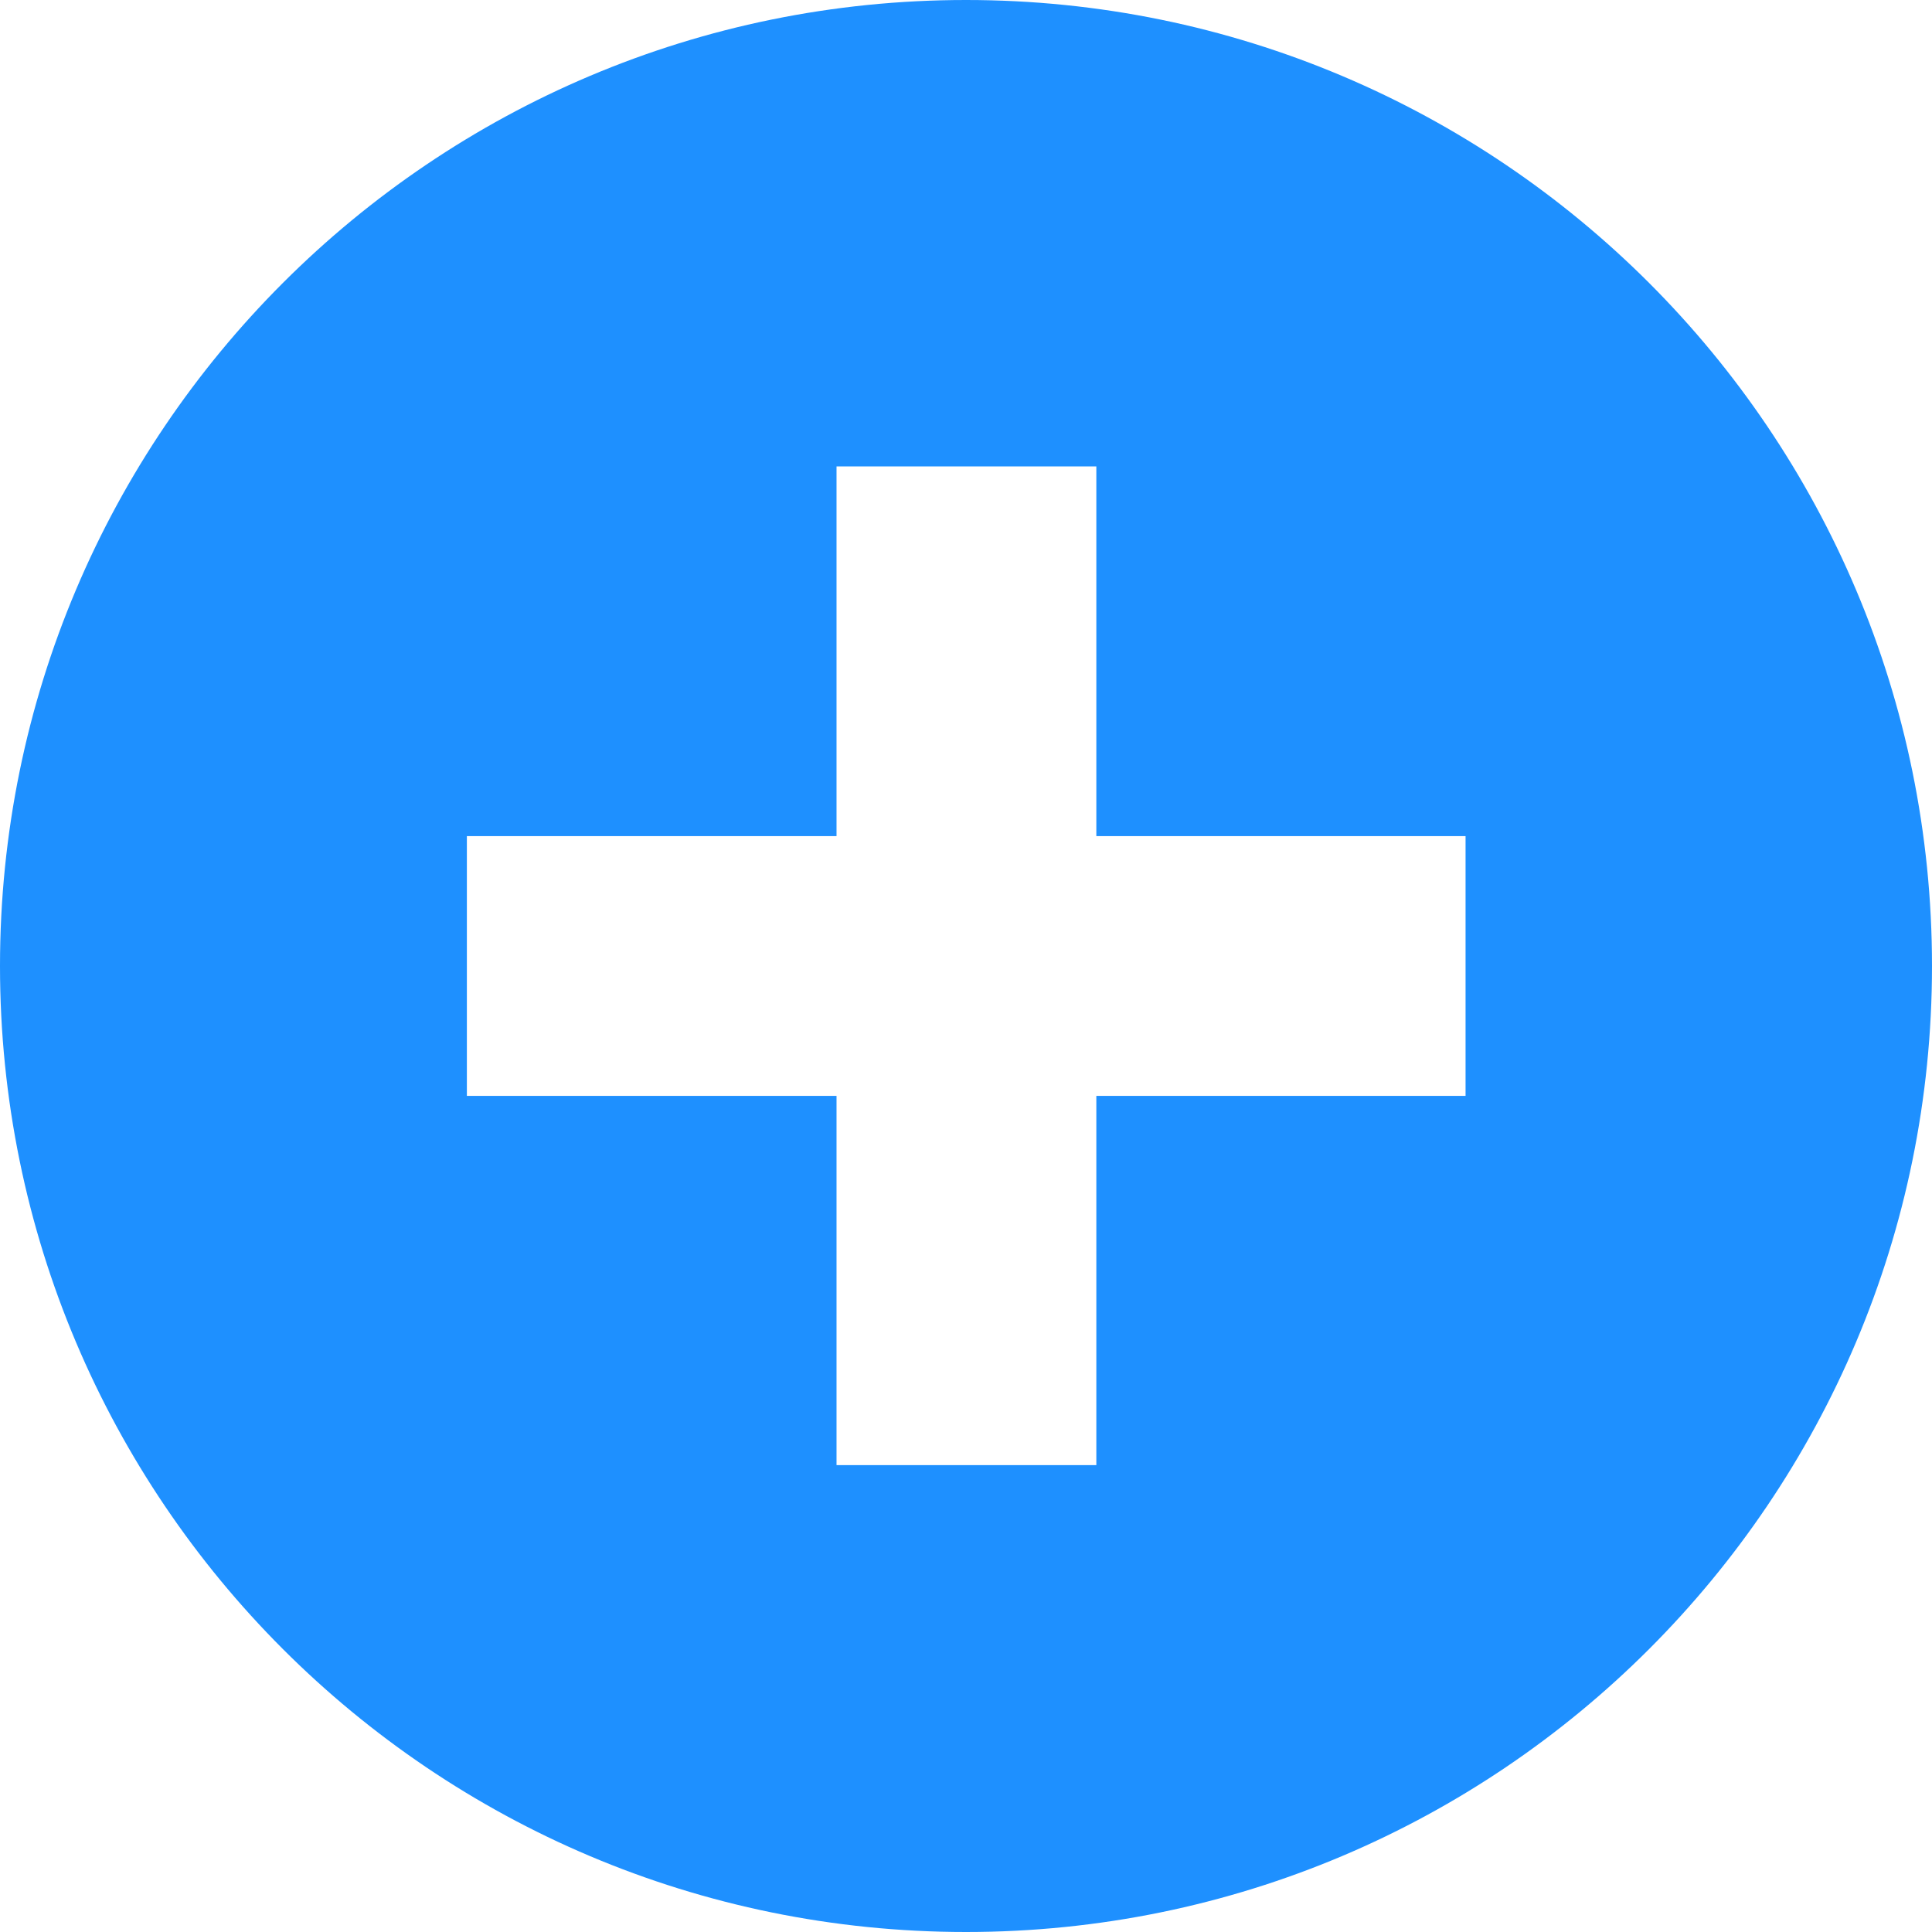 <?xml version="1.0" encoding="UTF-8"?><svg id="b" xmlns="http://www.w3.org/2000/svg" width="44.32" height="44.32" viewBox="0 0 44.32 44.32"><g id="c"><g id="d"><path d="M22.16,0C9.92,0,0,9.92,0,22.16s9.92,22.16,22.16,22.16,22.16-9.92,22.16-22.16S34.4,0,22.16,0ZM33.62,25.14h-8.47v8.47h-5.96v-8.47h-8.48v-5.96h8.48v-8.48h5.96v8.48h8.47v5.96Z" fill="#1e90ff"/></g></g></svg>